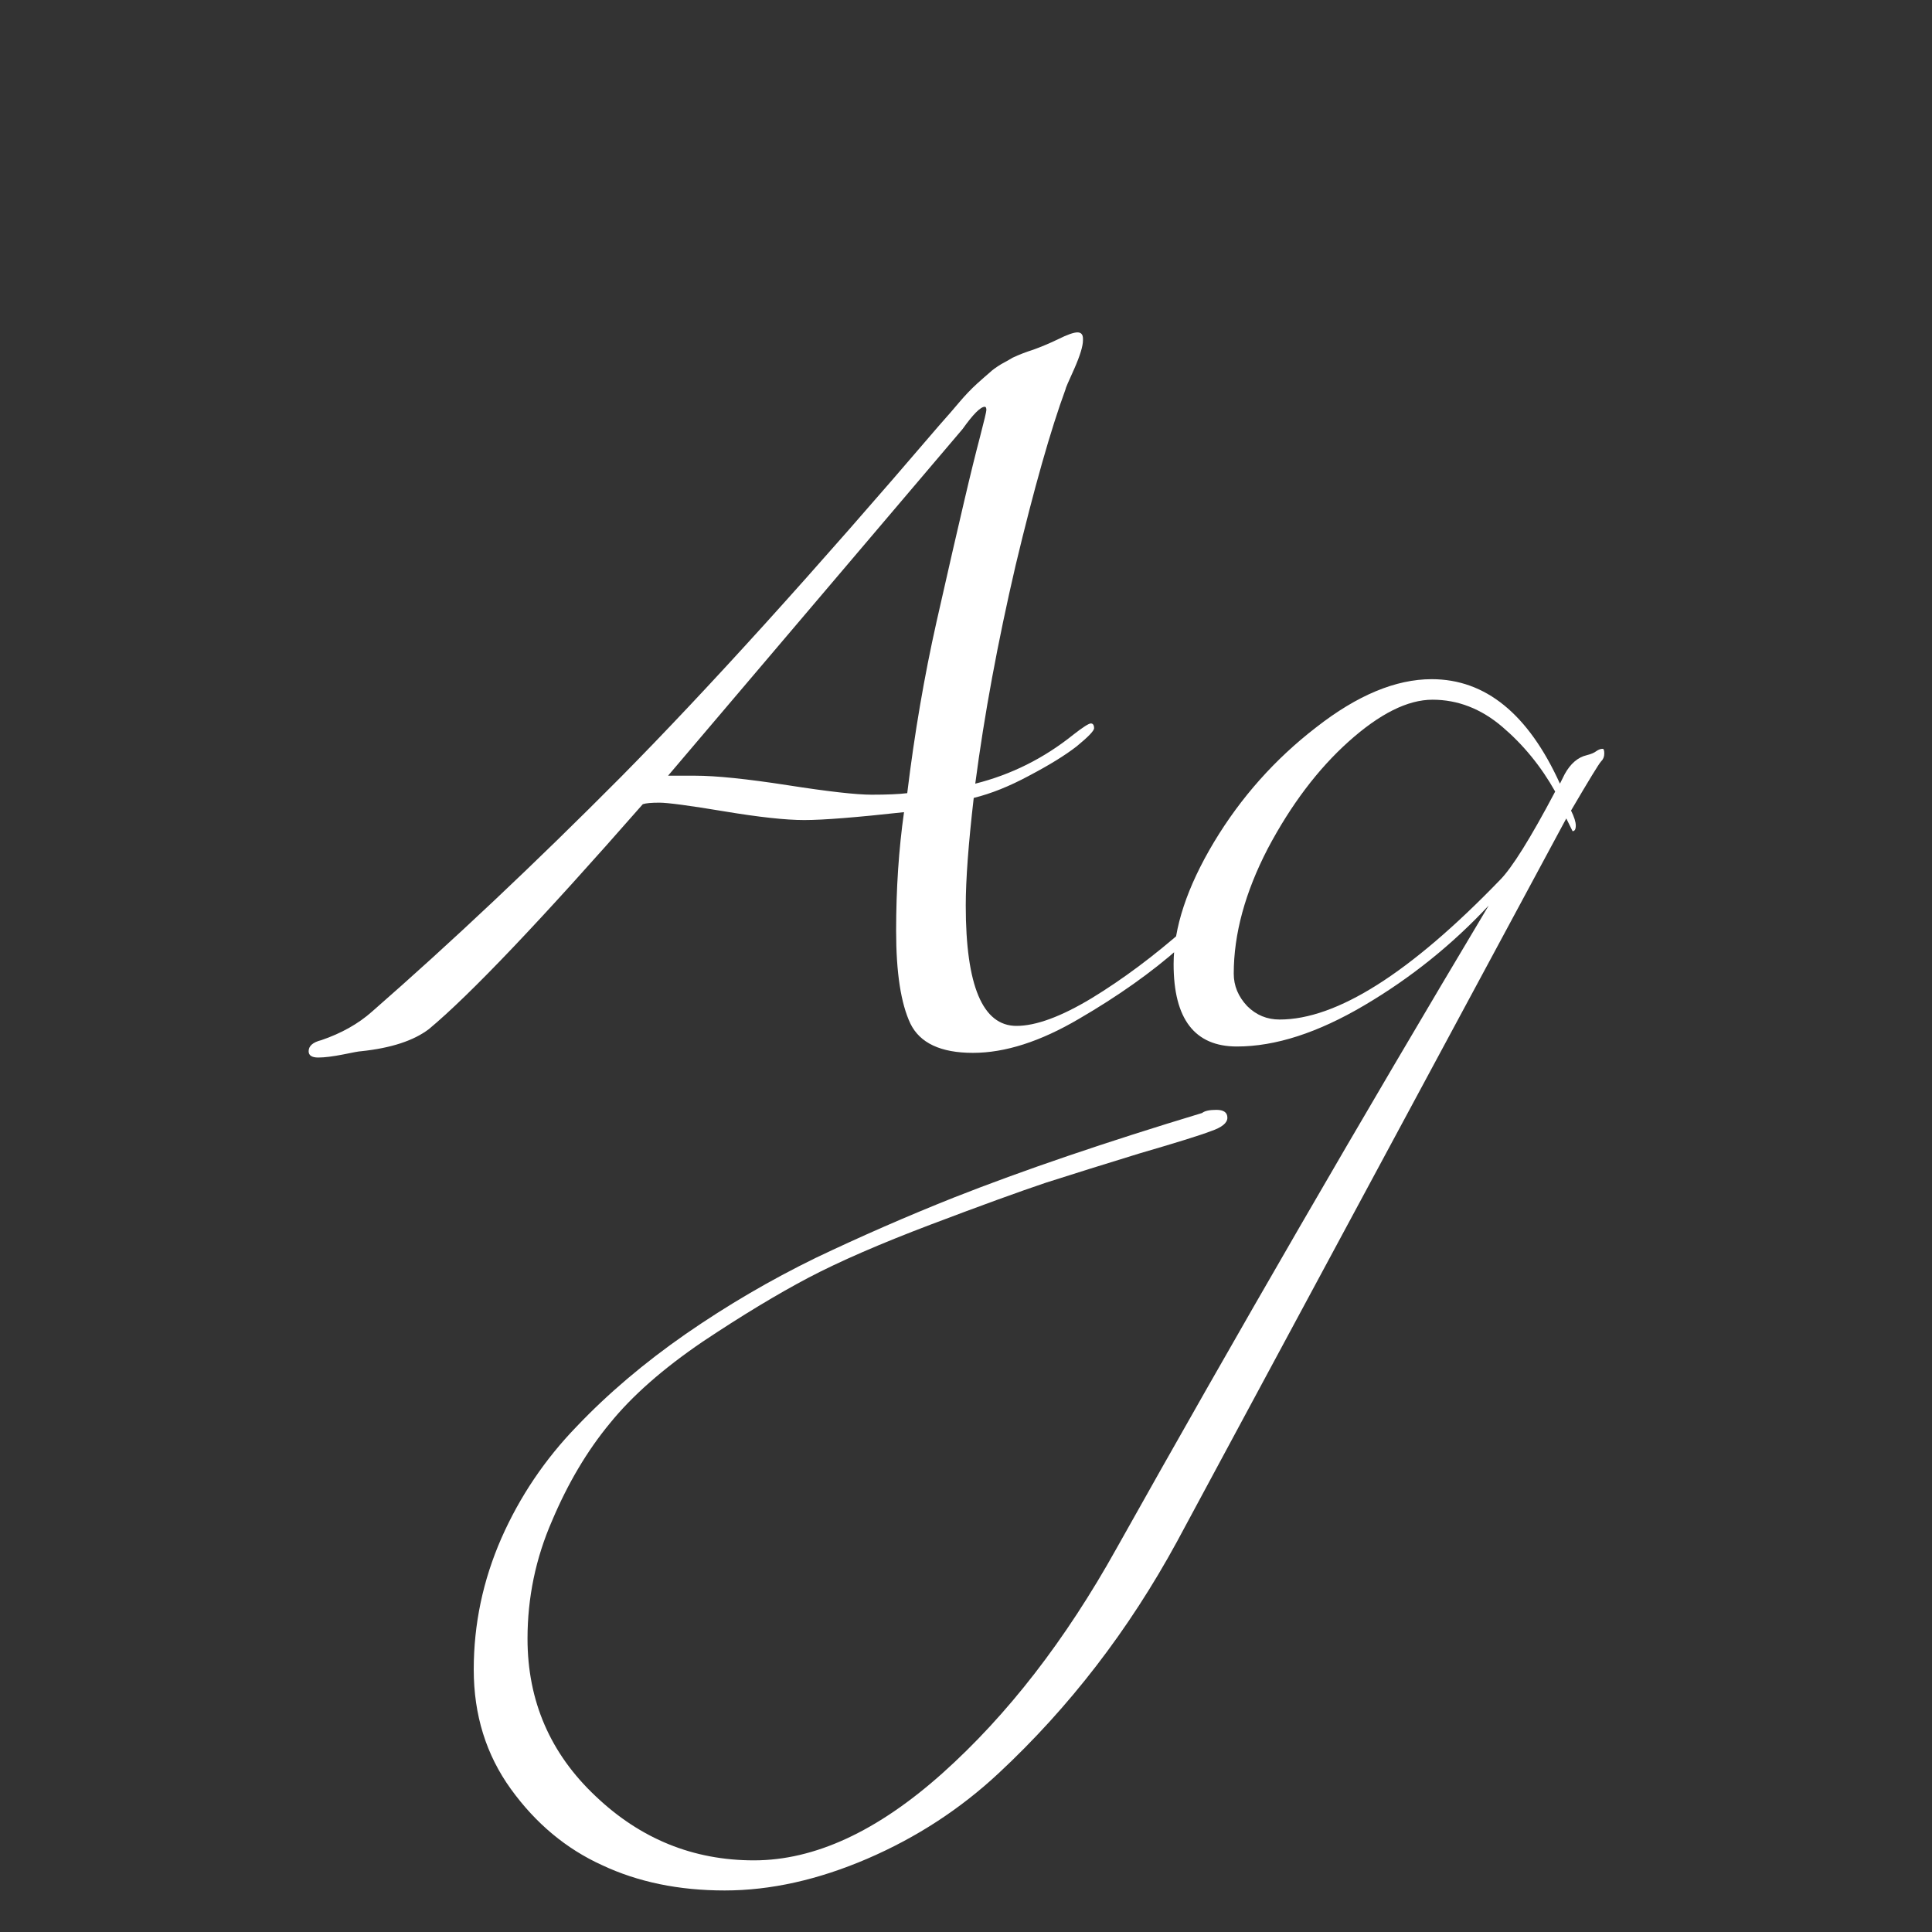 <svg width="24" height="24" viewBox="0 0 24 24" fill="none" xmlns="http://www.w3.org/2000/svg">
<rect x="0" y="0" width="24" height="24" fill="#333333" stroke="none"/>
<path d="M8.299 9.636H8.634C8.896 9.636 9.28 9.676 9.784 9.754C10.289 9.833 10.637 9.872 10.827 9.872C11.017 9.872 11.165 9.866 11.27 9.853C11.361 9.105 11.483 8.397 11.633 7.728C11.784 7.06 11.899 6.558 11.978 6.224C12.056 5.889 12.122 5.624 12.174 5.427C12.227 5.224 12.253 5.112 12.253 5.093C12.253 5.066 12.246 5.053 12.233 5.053C12.181 5.053 12.089 5.145 11.958 5.329L8.299 9.636ZM7.985 9.99C6.726 11.426 5.841 12.357 5.329 12.783C5.139 12.928 4.857 13.02 4.484 13.059C4.464 13.059 4.392 13.072 4.267 13.098C4.136 13.124 4.031 13.137 3.953 13.137C3.874 13.137 3.834 13.111 3.834 13.059C3.834 12.993 3.887 12.947 3.992 12.921C4.241 12.836 4.451 12.718 4.621 12.567C5.611 11.702 6.644 10.728 7.719 9.646C8.794 8.558 10.109 7.106 11.663 5.289C11.768 5.171 11.853 5.073 11.919 4.994C11.991 4.909 12.063 4.834 12.135 4.768C12.207 4.703 12.26 4.657 12.292 4.63C12.325 4.598 12.374 4.562 12.44 4.522C12.512 4.483 12.558 4.457 12.578 4.444C12.663 4.404 12.748 4.372 12.833 4.345C12.925 4.312 13.027 4.27 13.138 4.217C13.256 4.158 13.338 4.129 13.384 4.129C13.43 4.129 13.453 4.155 13.453 4.208V4.227C13.453 4.299 13.417 4.417 13.345 4.581C13.273 4.739 13.236 4.824 13.236 4.837C13.053 5.335 12.846 6.063 12.617 7.02C12.394 7.978 12.227 8.882 12.115 9.735C12.561 9.623 12.968 9.42 13.335 9.125C13.453 9.033 13.525 8.987 13.551 8.987C13.577 8.987 13.591 9.007 13.591 9.046C13.591 9.079 13.518 9.154 13.374 9.272C13.23 9.384 13.033 9.505 12.784 9.636C12.541 9.767 12.312 9.859 12.096 9.912C12.03 10.482 11.997 10.928 11.997 11.249C11.997 12.246 12.207 12.744 12.627 12.744C12.869 12.744 13.181 12.629 13.561 12.4C13.948 12.164 14.335 11.875 14.722 11.534C15.115 11.194 15.413 10.869 15.617 10.561C15.643 10.521 15.669 10.502 15.695 10.502C15.721 10.502 15.735 10.512 15.735 10.531C15.735 10.551 15.728 10.574 15.715 10.6C15.361 11.072 15.007 11.462 14.653 11.771C14.305 12.079 13.889 12.374 13.404 12.656C12.925 12.938 12.486 13.079 12.086 13.079C11.686 13.079 11.427 12.957 11.309 12.715C11.191 12.465 11.132 12.082 11.132 11.564C11.132 11.039 11.165 10.548 11.23 10.089C10.64 10.154 10.227 10.187 9.991 10.187C9.762 10.187 9.43 10.151 8.998 10.079C8.565 10.007 8.296 9.971 8.191 9.971C8.093 9.971 8.024 9.977 7.985 9.99ZM19.319 9.833C19.142 9.518 18.922 9.25 18.66 9.027C18.398 8.804 18.109 8.692 17.795 8.692C17.486 8.692 17.139 8.866 16.752 9.213C16.372 9.554 16.037 9.997 15.749 10.541C15.467 11.085 15.326 11.603 15.326 12.095C15.326 12.246 15.382 12.38 15.493 12.498C15.605 12.61 15.739 12.665 15.896 12.665C16.605 12.665 17.516 12.088 18.631 10.934C18.781 10.784 19.011 10.416 19.319 9.833ZM12.405 22.028C11.927 22.474 11.382 22.828 10.773 23.09C10.163 23.352 9.573 23.484 9.002 23.484C8.432 23.484 7.924 23.379 7.478 23.169C7.032 22.966 6.655 22.651 6.347 22.225C6.039 21.799 5.885 21.304 5.885 20.74C5.885 20.176 5.999 19.632 6.229 19.107C6.458 18.589 6.77 18.127 7.163 17.721C7.55 17.314 8.002 16.93 8.52 16.57C9.032 16.216 9.569 15.901 10.133 15.626C10.697 15.357 11.268 15.108 11.845 14.878C12.71 14.537 13.739 14.187 14.933 13.826C14.965 13.8 15.024 13.787 15.11 13.787C15.201 13.787 15.247 13.819 15.247 13.885C15.247 13.95 15.178 14.006 15.041 14.052C14.903 14.105 14.608 14.196 14.156 14.328C13.71 14.465 13.323 14.586 12.995 14.691C12.661 14.803 12.182 14.977 11.559 15.213C10.937 15.449 10.432 15.668 10.045 15.871C9.658 16.075 9.219 16.34 8.727 16.668C8.235 17.003 7.852 17.34 7.576 17.681C7.294 18.022 7.055 18.425 6.858 18.891C6.655 19.356 6.553 19.845 6.553 20.356C6.553 21.13 6.835 21.782 7.399 22.313C7.957 22.844 8.612 23.11 9.366 23.11C10.12 23.11 10.9 22.749 11.707 22.028C12.513 21.307 13.235 20.376 13.87 19.235C15.365 16.567 16.906 13.905 18.493 11.249C18.04 11.734 17.526 12.148 16.949 12.488C16.372 12.829 15.844 13 15.365 13C14.841 13 14.579 12.659 14.579 11.977C14.579 11.525 14.746 11.02 15.08 10.462C15.415 9.905 15.838 9.43 16.349 9.036C16.86 8.636 17.339 8.437 17.785 8.437C18.453 8.437 18.985 8.869 19.378 9.735L19.437 9.617C19.509 9.486 19.601 9.407 19.712 9.381C19.765 9.368 19.804 9.351 19.83 9.331C19.857 9.312 19.883 9.302 19.909 9.302C19.922 9.302 19.929 9.322 19.929 9.361C19.929 9.4 19.916 9.433 19.889 9.459C19.863 9.486 19.739 9.689 19.516 10.069C19.555 10.148 19.575 10.21 19.575 10.256C19.575 10.302 19.561 10.325 19.535 10.325L19.457 10.167L14.618 19.156C14.021 20.251 13.284 21.209 12.405 22.028Z" fill="white"/>
</svg>
